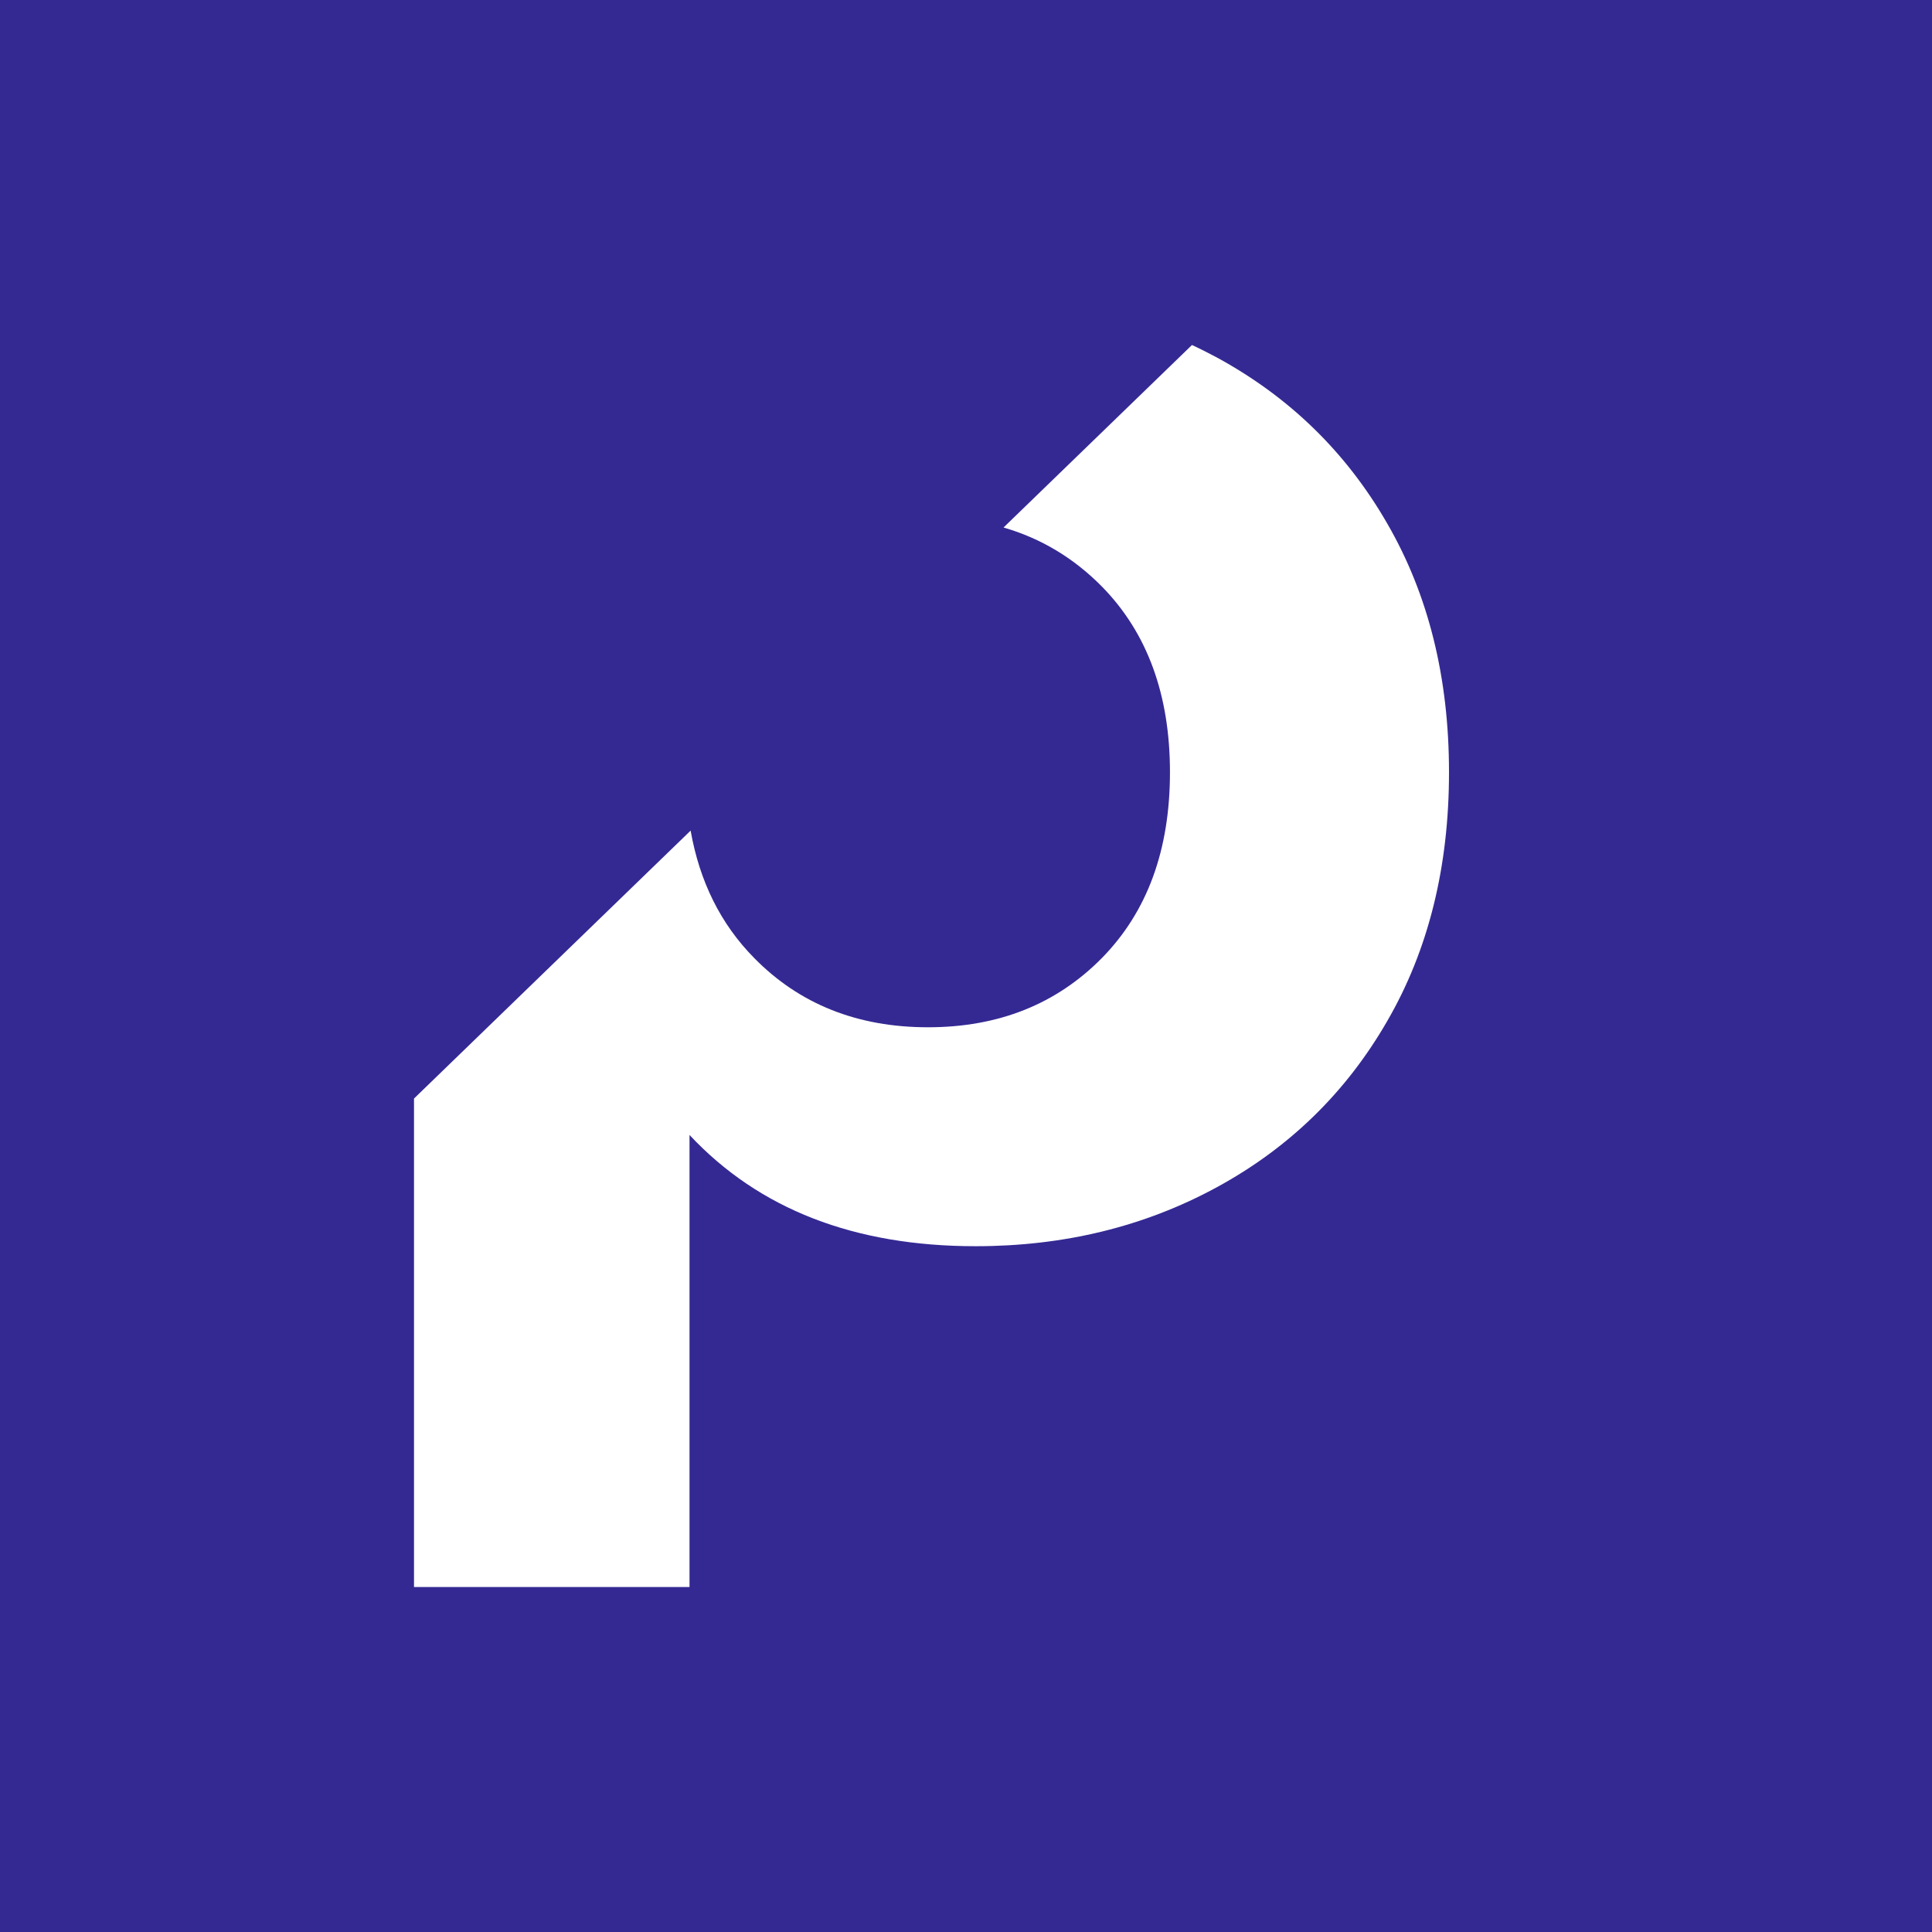 <?xml version="1.0" encoding="UTF-8"?>
<svg width="28px" height="28px" viewBox="0 0 28 28" version="1.1" xmlns="http://www.w3.org/2000/svg" xmlns:xlink="http://www.w3.org/1999/xlink">
    <title>premiumplus</title>
    <g id="premiumplus" stroke="none" stroke-width="1" fill="none" fill-rule="evenodd">
        <g id="Icon-Full">
            <rect id="Rectangle-Copy" fill="#342993" x="0" y="0" width="28" height="28"></rect>
            <path d="M20.103,7.584 C19.508,6.551 18.684,5.751 17.634,5.18 C17.515,5.117 17.396,5.056 17.275,5 L14.544,7.645 C15.089,7.803 15.564,8.089 15.971,8.502 C16.628,9.172 16.956,10.069 16.956,11.192 C16.956,12.318 16.628,13.213 15.971,13.883 C15.312,14.552 14.472,14.888 13.45,14.888 C12.425,14.888 11.585,14.552 10.929,13.883 C10.444,13.391 10.139,12.775 10.009,12.038 L6,15.921 L6,23 L9.993,23 L9.993,16.449 C11.001,17.525 12.381,18.061 14.141,18.061 C15.42,18.061 16.586,17.777 17.634,17.207 C18.684,16.636 19.508,15.833 20.103,14.801 C20.702,13.768 21,12.566 21,11.192 C21,9.821 20.702,8.617 20.103,7.584" id="Fill-4" fill="#FFFFFF"></path>
        </g>
    </g>
</svg>